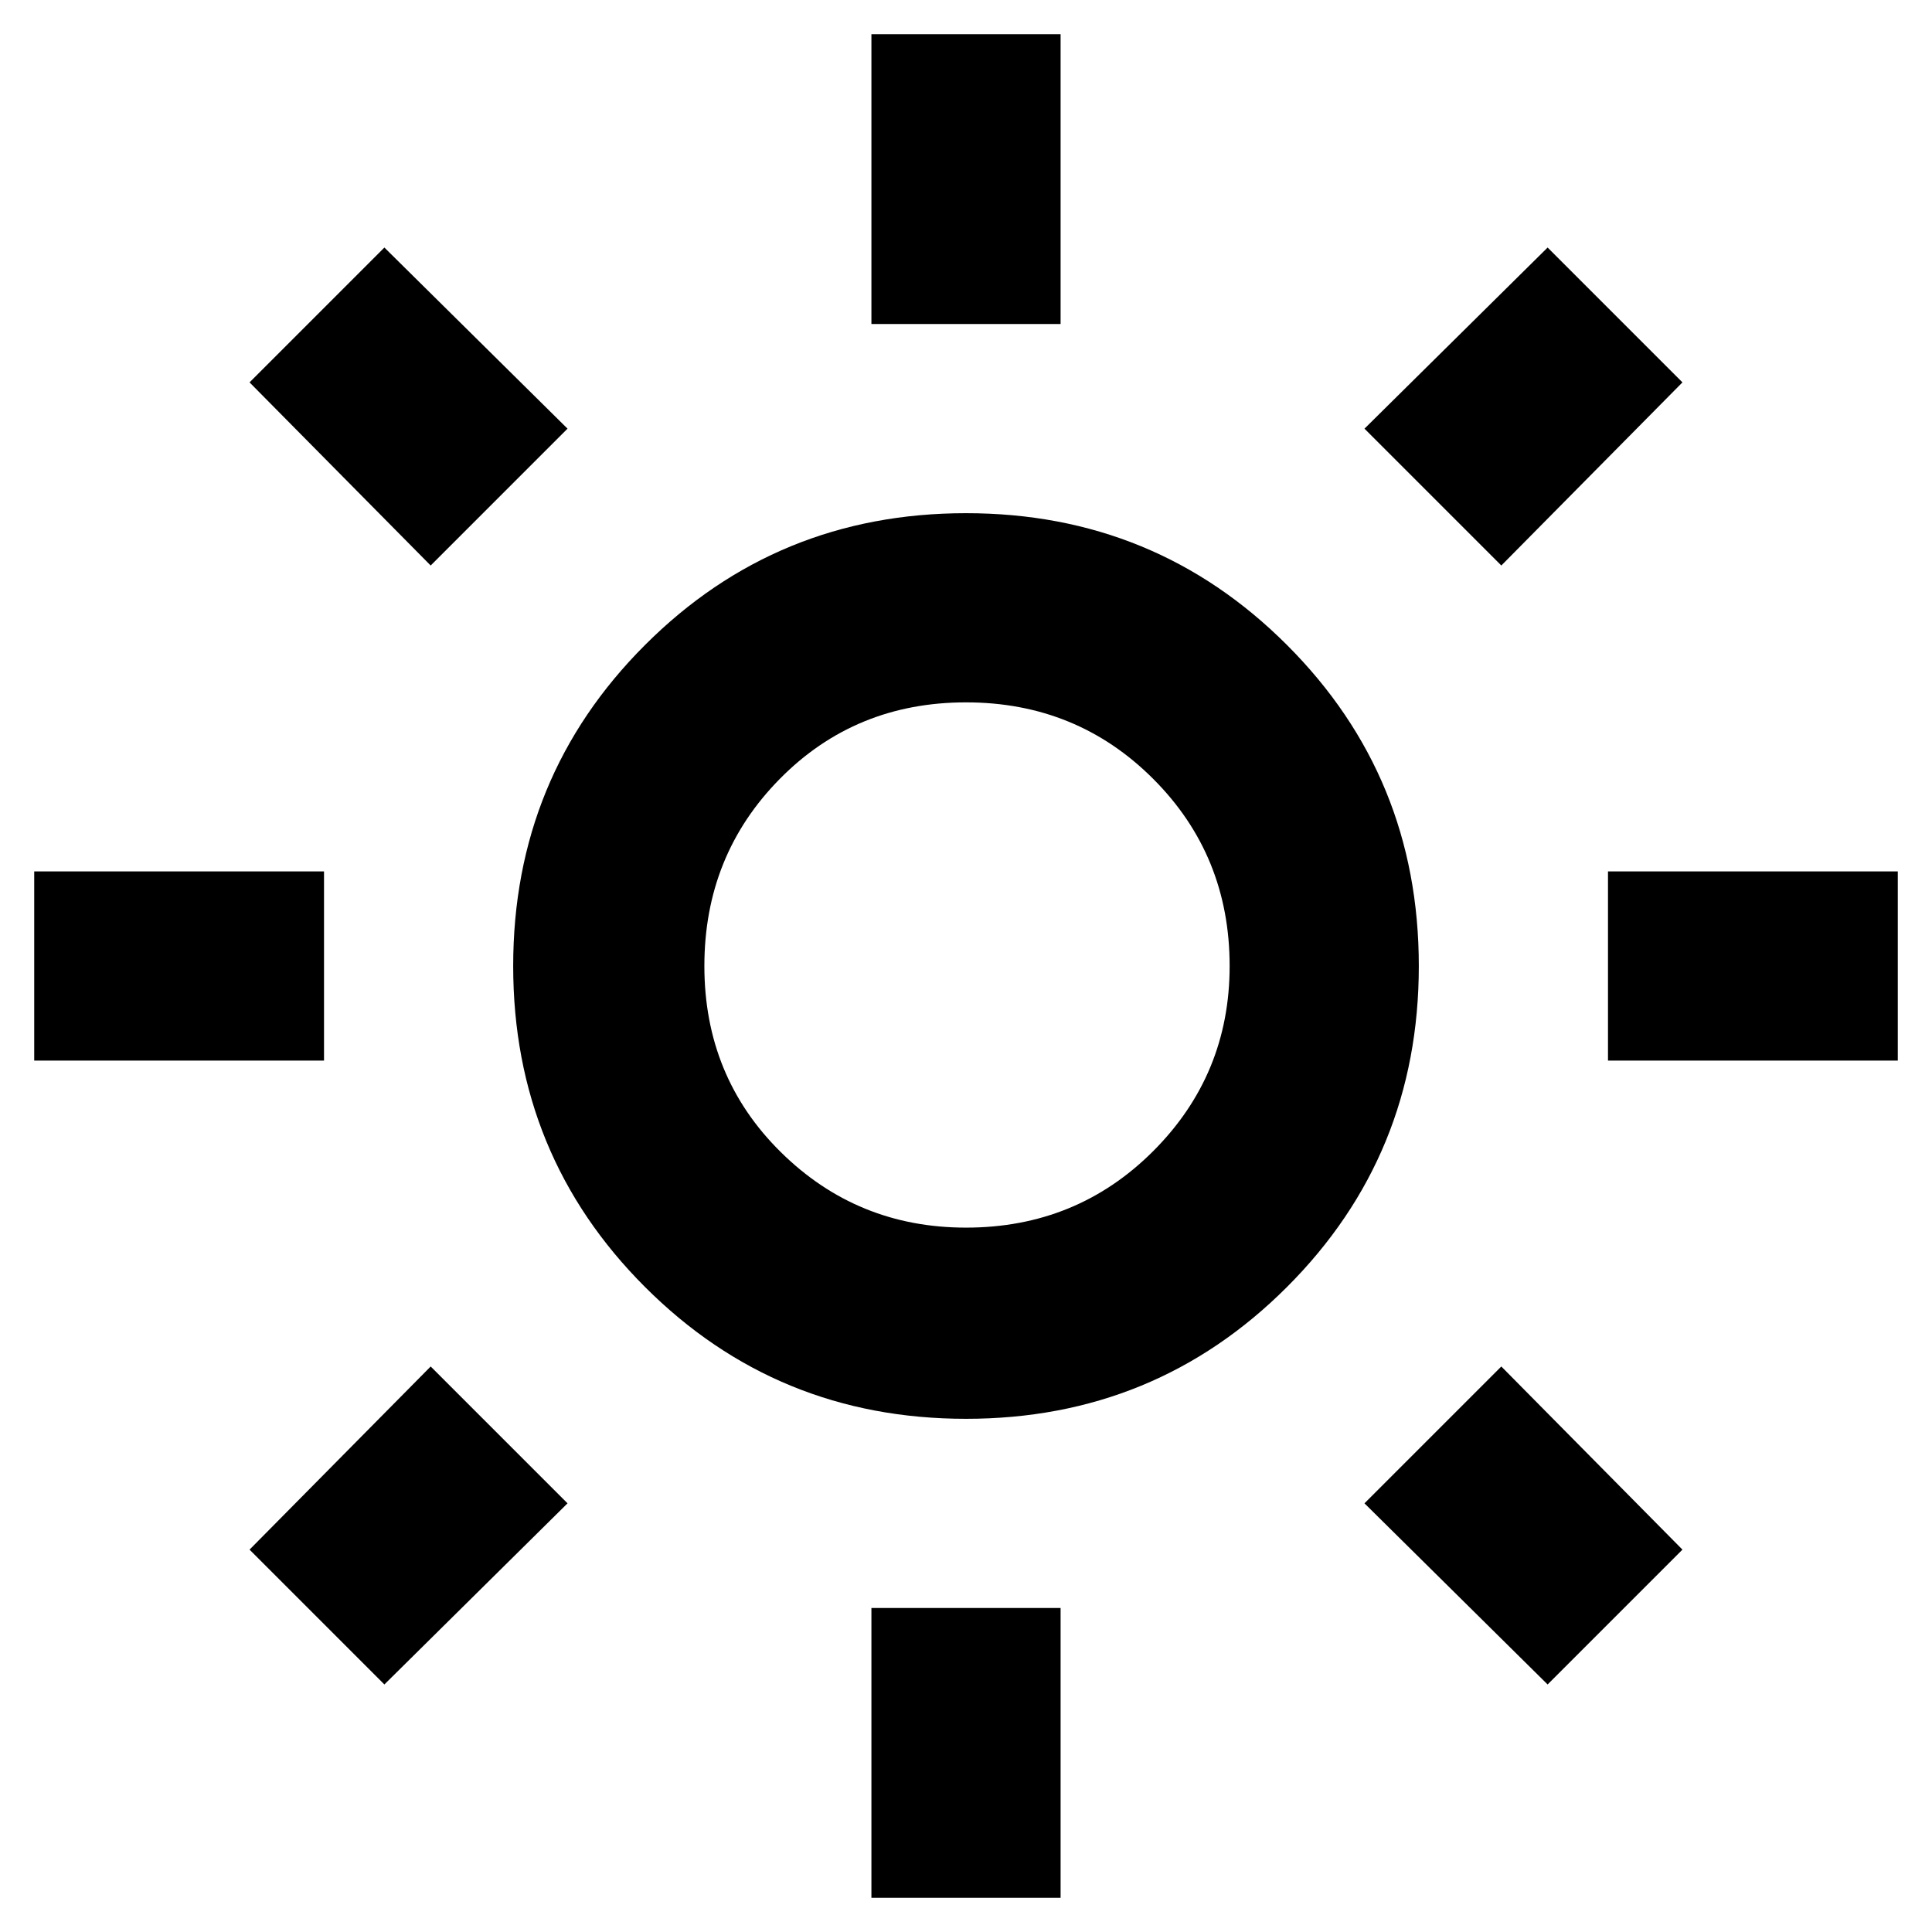 <svg xmlns="http://www.w3.org/2000/svg" width="48" height="48"><path d="M21.65 8.05V.85h4.7v7.2zm0 39.1v-7.2h4.7v7.2zm18.3-20.8v-4.7h7.2v4.7zm-39.1 0v-4.7h7.2v4.7zm36.45-12.3-3.4-3.4 4.55-4.5L41.8 9.5zM9.55 41.85 6.2 38.5l4.5-4.55 3.4 3.4zm28.9 0-4.55-4.5 3.4-3.4 4.5 4.55zM10.7 14.05 6.2 9.5l3.35-3.35 4.55 4.5zM24 35.25q-4.7 0-7.975-3.275Q12.75 28.7 12.75 24q0-4.7 3.275-7.975Q19.3 12.75 24 12.75q4.7 0 7.975 3.275Q35.25 19.3 35.25 24q0 4.7-3.275 7.975Q28.7 35.25 24 35.25zm0-4.75q2.75 0 4.65-1.9 1.9-1.9 1.9-4.6 0-2.75-1.9-4.65-1.9-1.9-4.65-1.9-2.75 0-4.625 1.9T17.5 24q0 2.75 1.9 4.625T24 30.5zm0-6.5z"/></svg>